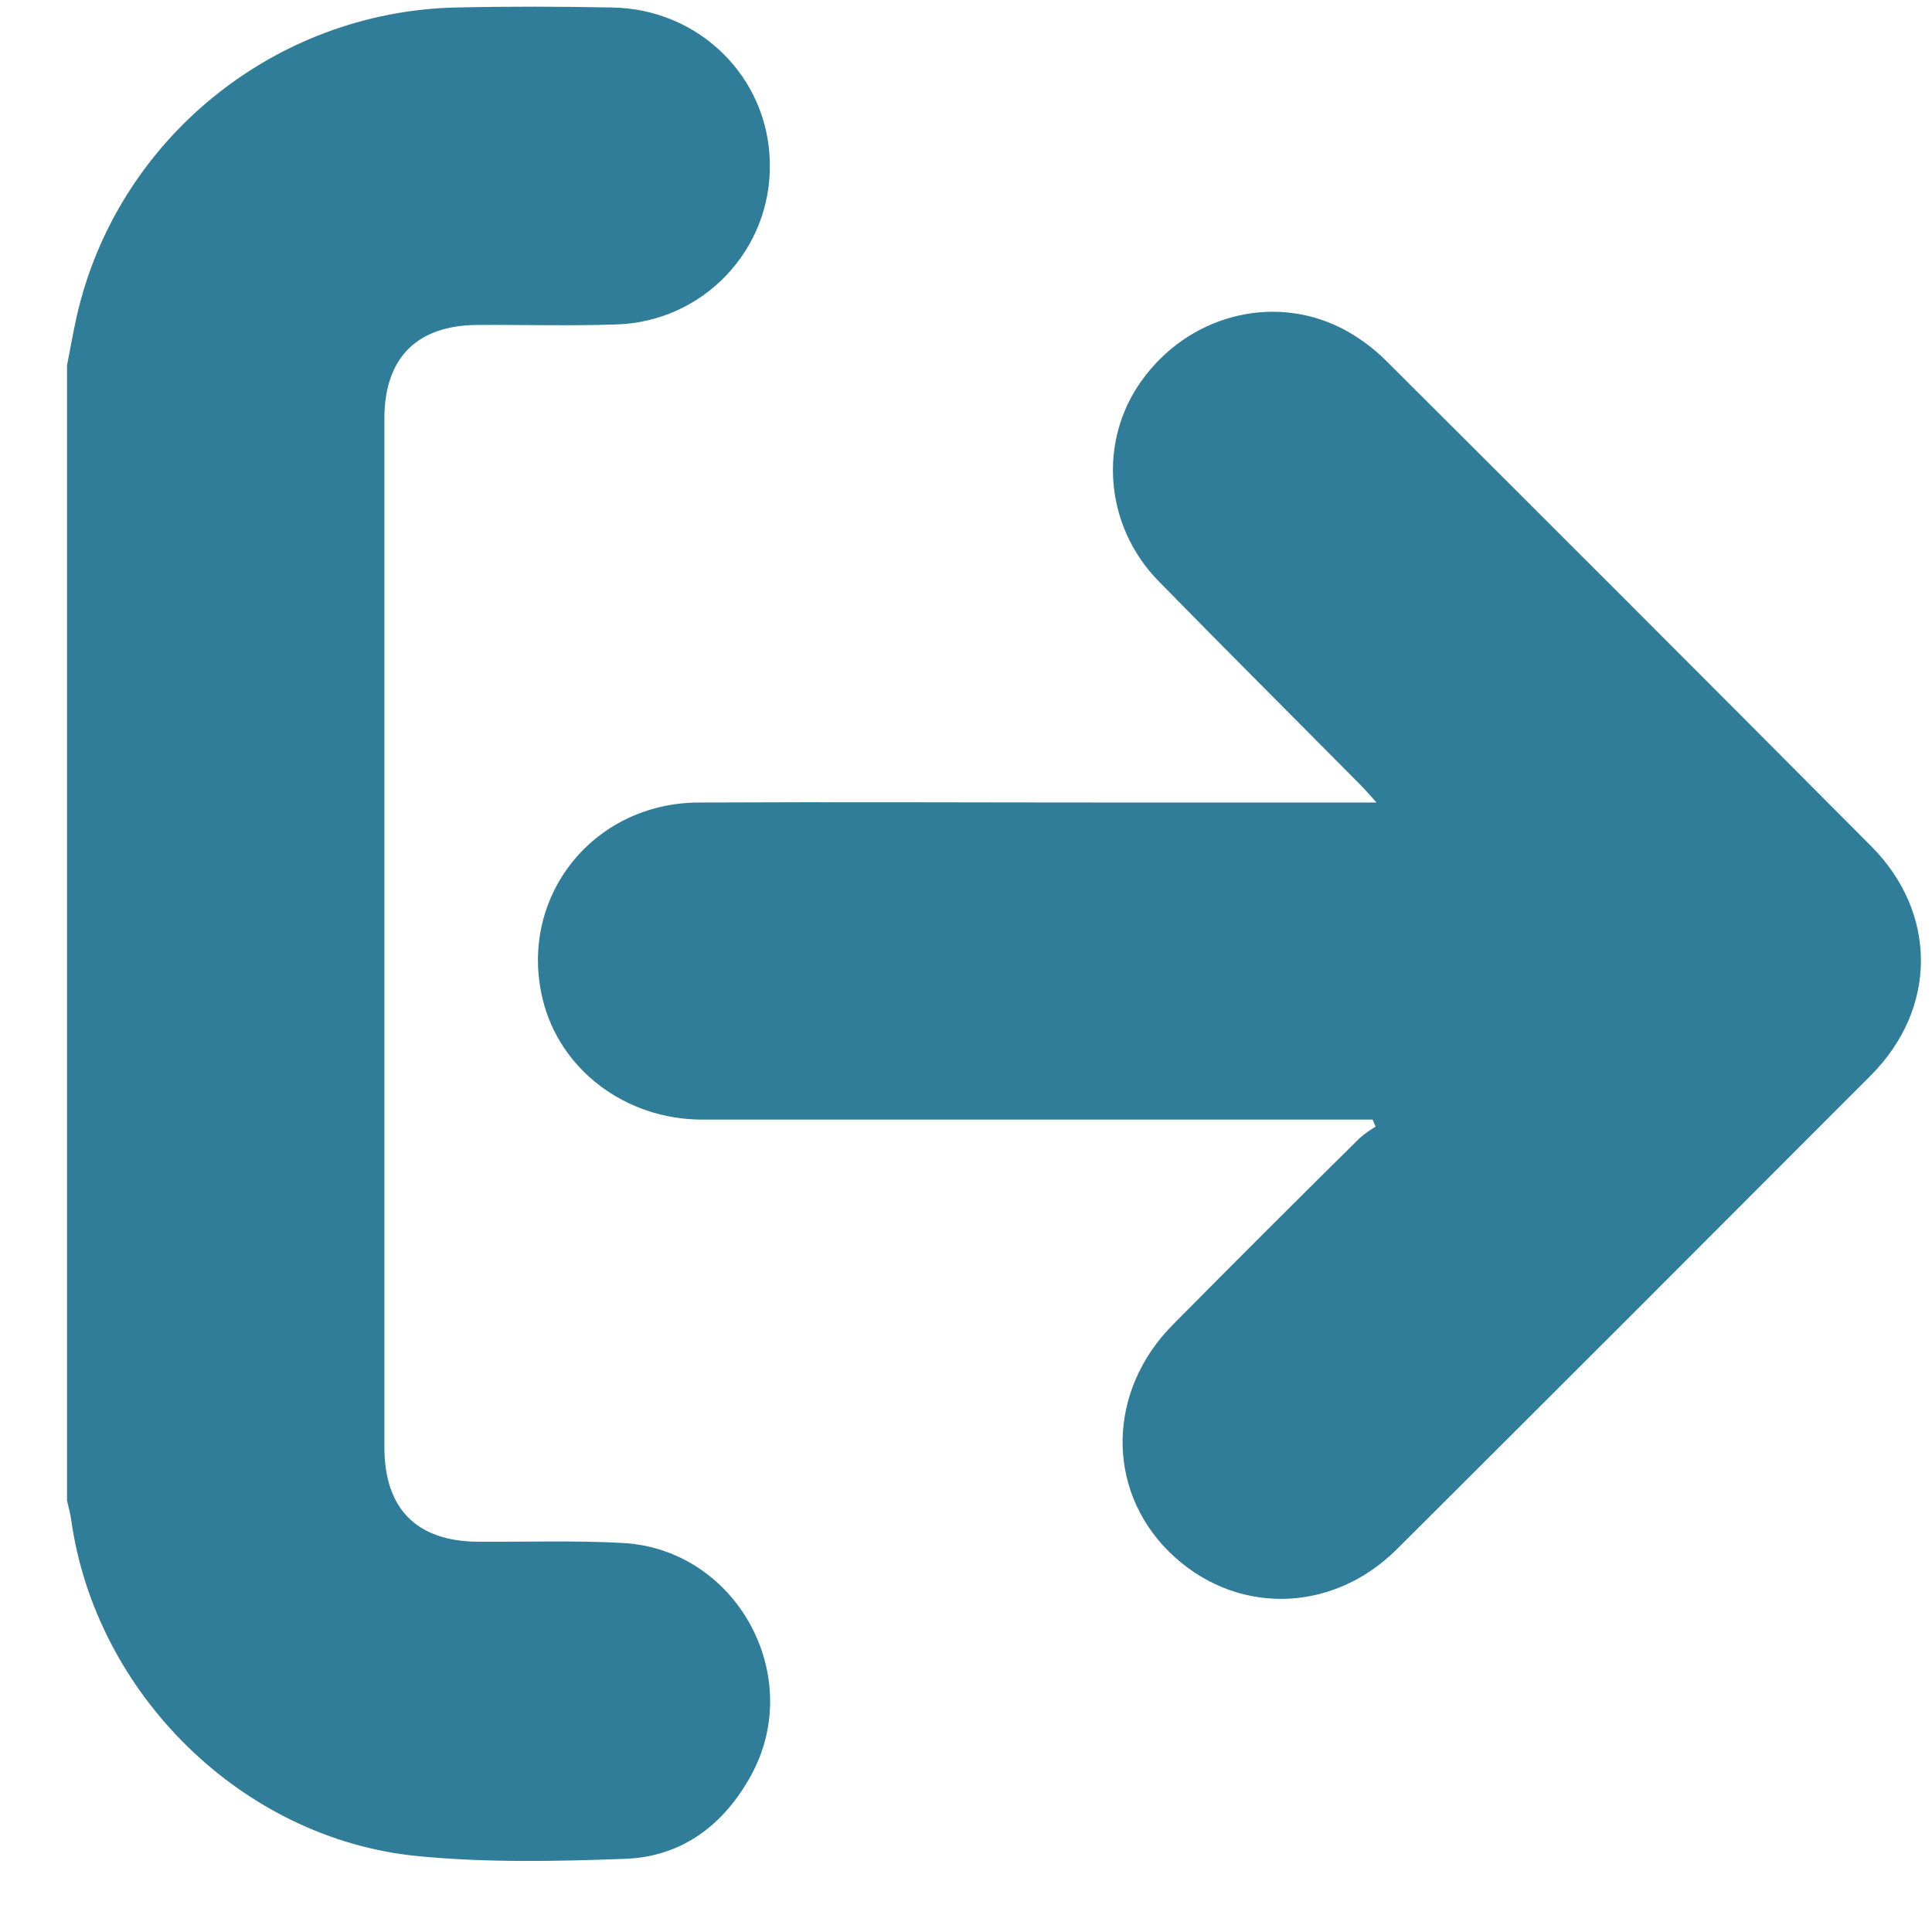 <?xml version="1.0" encoding="UTF-8" standalone="no"?><!DOCTYPE svg PUBLIC "-//W3C//DTD SVG 1.1//EN" "http://www.w3.org/Graphics/SVG/1.1/DTD/svg11.dtd"><svg width="100%" height="100%" viewBox="0 0 26 26" version="1.1" xmlns="http://www.w3.org/2000/svg" xmlns:xlink="http://www.w3.org/1999/xlink" xml:space="preserve" xmlns:serif="http://www.serif.com/" style="fill-rule:evenodd;clip-rule:evenodd;stroke-linejoin:round;stroke-miterlimit:1.414;"><path id="Logout" d="M0.902,4.917c0.043,-0.219 0.081,-0.438 0.13,-0.658c0.538,-2.376 2.653,-4.103 5.104,-4.158c0.701,-0.016 1.404,-0.014 2.105,0c1.175,0.02 2.103,0.945 2.119,2.096c0.023,1.167 -0.899,2.135 -2.066,2.169c-0.624,0.022 -1.248,0.003 -1.872,0.007c-0.815,0.006 -1.248,0.444 -1.249,1.26c0,4.613 0,9.227 0,13.843c0,0.831 0.435,1.267 1.262,1.272c0.65,0.004 1.301,-0.019 1.949,0.017c1.521,0.085 2.457,1.777 1.728,3.119c-0.362,0.666 -0.926,1.102 -1.694,1.131c-0.933,0.035 -1.876,0.054 -2.803,-0.037c-2.358,-0.232 -4.332,-2.187 -4.658,-4.531c-0.011,-0.086 -0.036,-0.168 -0.055,-0.251c0,-5.093 0,-10.186 0,-15.279Zm17.619,5.878c-0.102,-0.112 -0.161,-0.18 -0.224,-0.244c-0.903,-0.91 -1.811,-1.817 -2.708,-2.733c-0.723,-0.741 -0.813,-1.875 -0.228,-2.692c0.62,-0.868 1.738,-1.178 2.673,-0.719c0.232,0.117 0.443,0.27 0.626,0.454c2.179,2.171 4.352,4.346 6.521,6.526c0.895,0.899 0.893,2.185 -0.004,3.085c-2.123,2.128 -4.248,4.254 -6.378,6.376c-0.886,0.884 -2.207,0.89 -3.072,0.029c-0.845,-0.841 -0.825,-2.159 0.055,-3.048c0.835,-0.844 1.675,-1.683 2.519,-2.516c0.066,-0.056 0.137,-0.107 0.211,-0.151l-0.04,-0.095l-0.285,0c-2.912,0 -5.824,0 -8.736,0c-1.036,0 -1.922,-0.675 -2.149,-1.624c-0.328,-1.367 0.673,-2.637 2.1,-2.643c1.88,-0.009 3.761,0 5.642,0l3.477,0l0,-0.005Z" style="fill:#307d99;"/></svg>